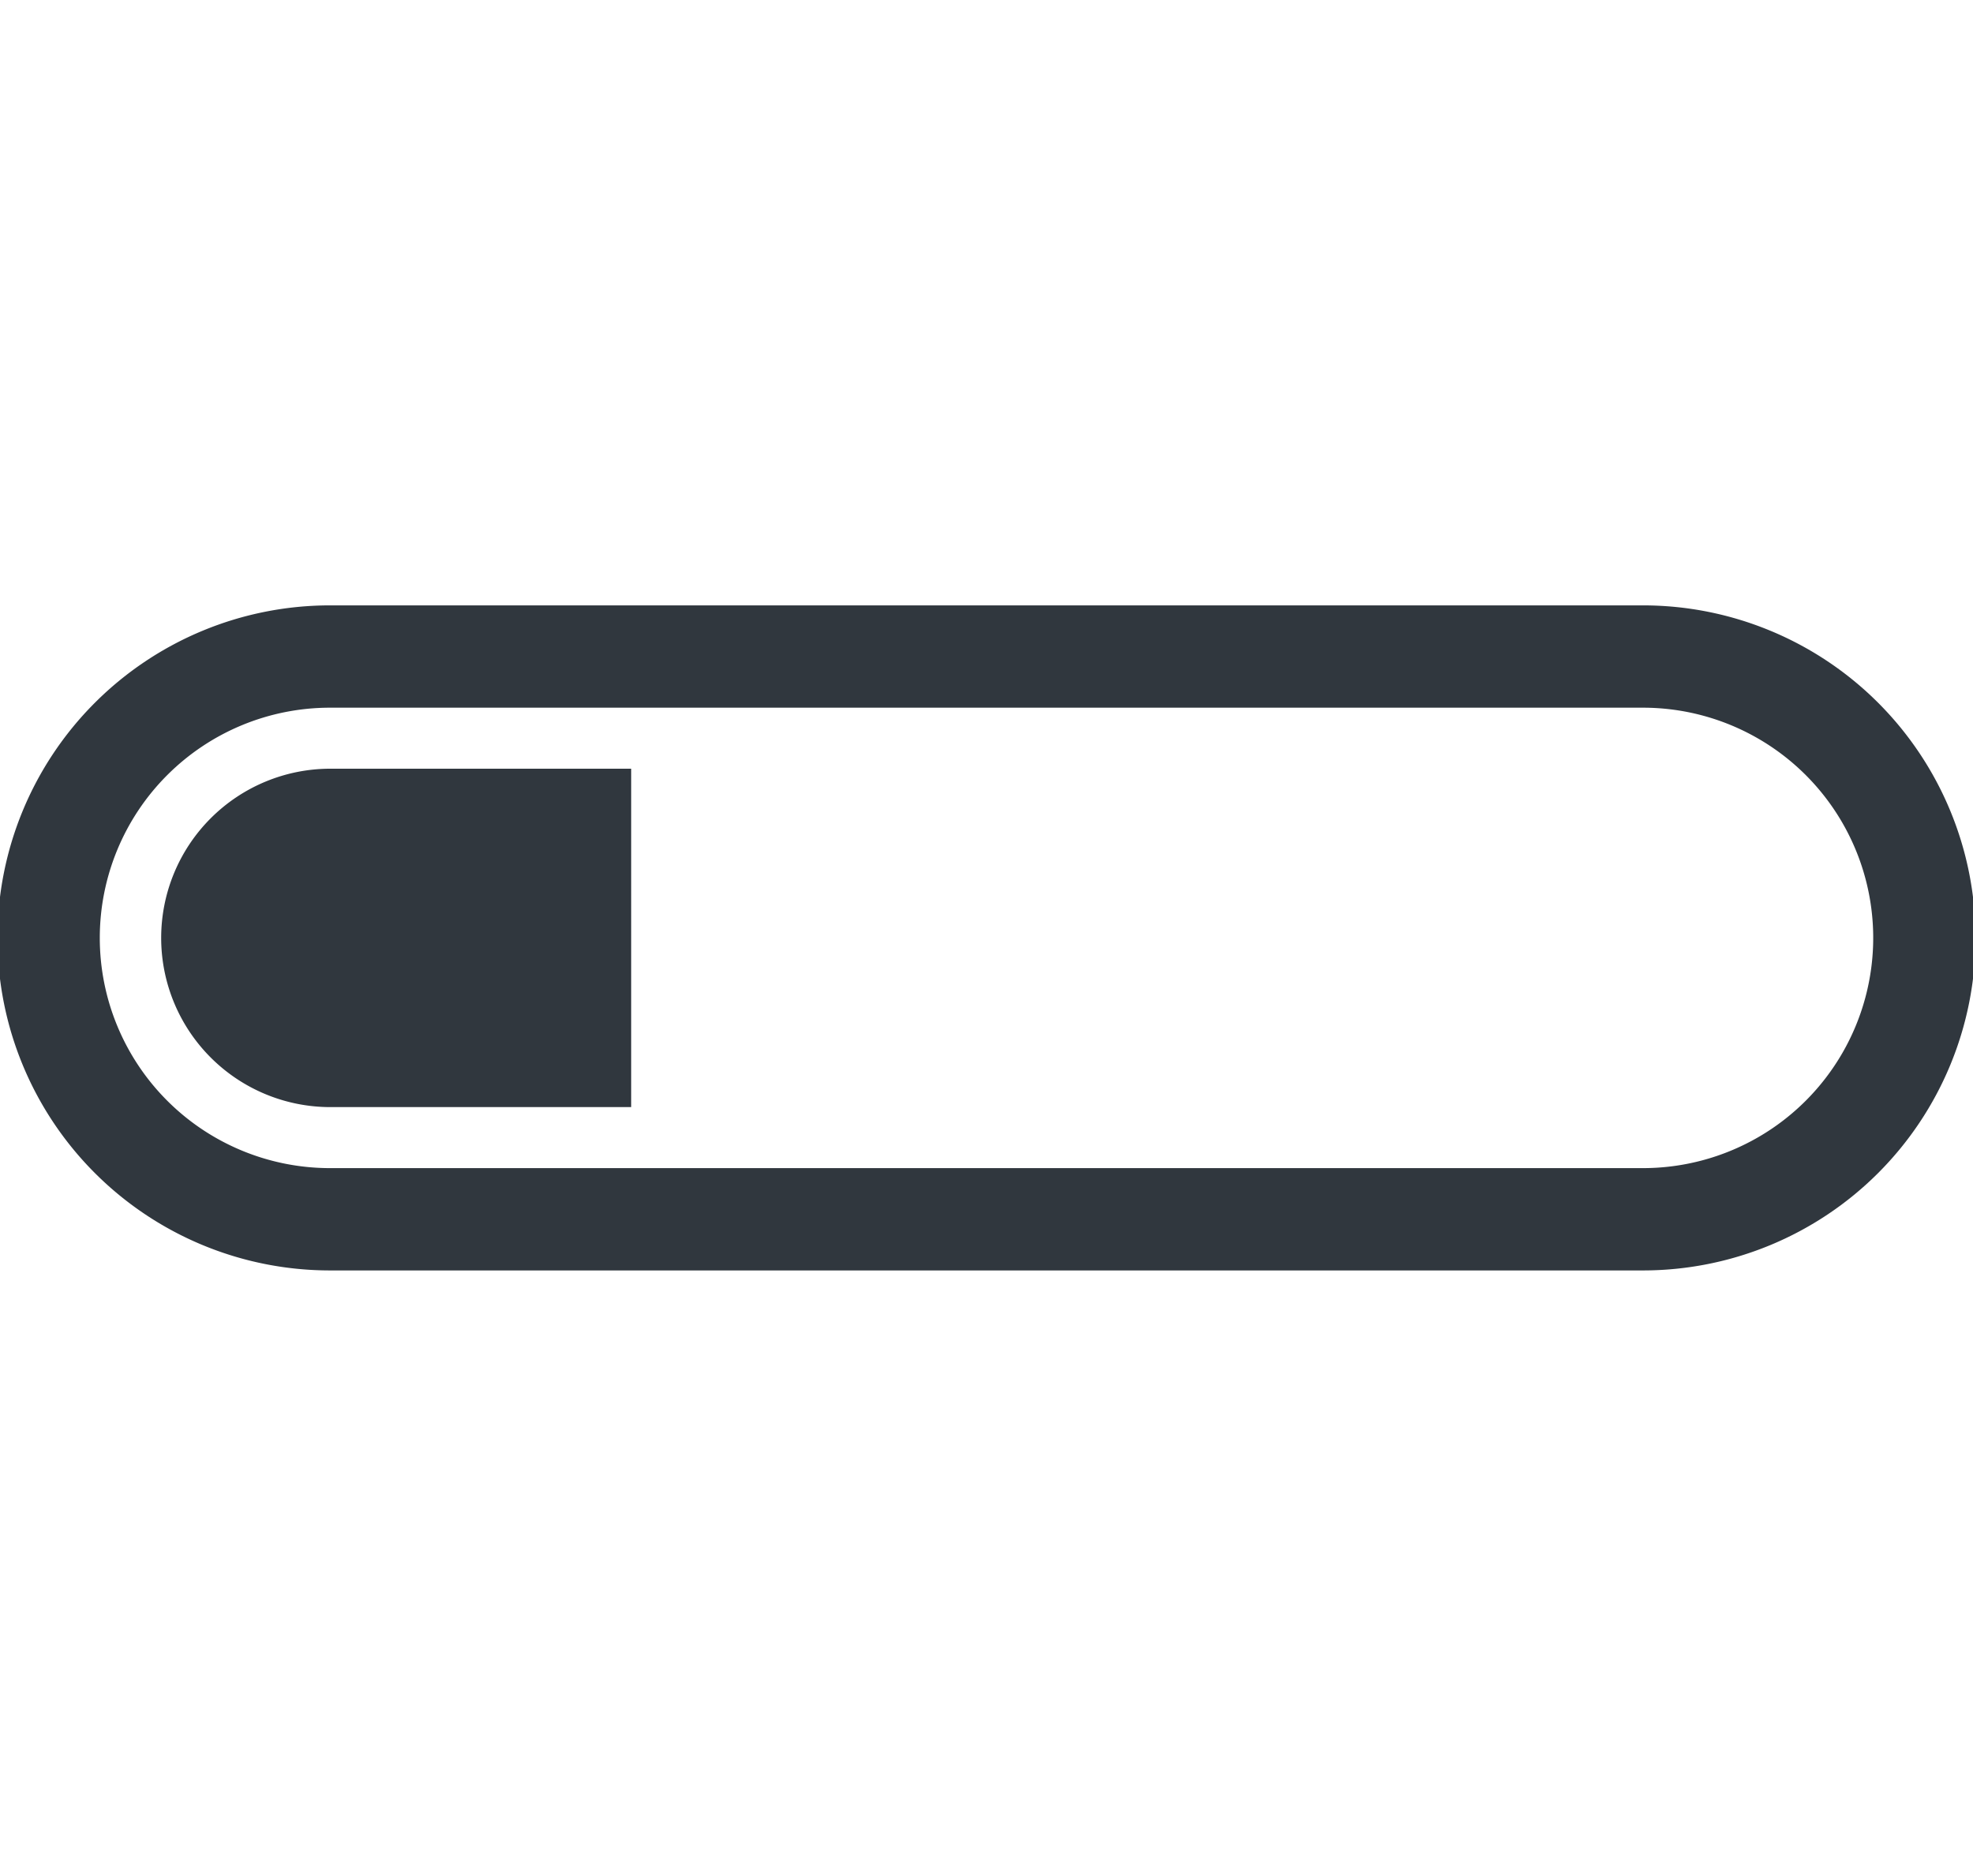 <svg id="f3031d6c-7780-45bd-84d7-e9a0a7798289" data-name="Layer 1" xmlns="http://www.w3.org/2000/svg" width="57.852" height="55" viewBox="0 0 57.852 55"><path d="M4.726,27.5a4.961,4.961,0,0,0,4.961,4.961h8.82V22.539H9.687A4.961,4.961,0,0,0,4.726,27.5Z" style="fill:#30373e;fill-rule:evenodd"/><path d="M48.176,17.75a9.75,9.75,0,0,1,0,19.5H9.676a9.75,9.75,0,0,1,0-19.5Zm6.75,9.75a6.75,6.75,0,0,0-6.75-6.75H9.676a6.75,6.75,0,0,0,0,13.5h38.5A6.75,6.75,0,0,0,54.926,27.5Z" style="fill:#30373e;fill-rule:evenodd"/></svg>
